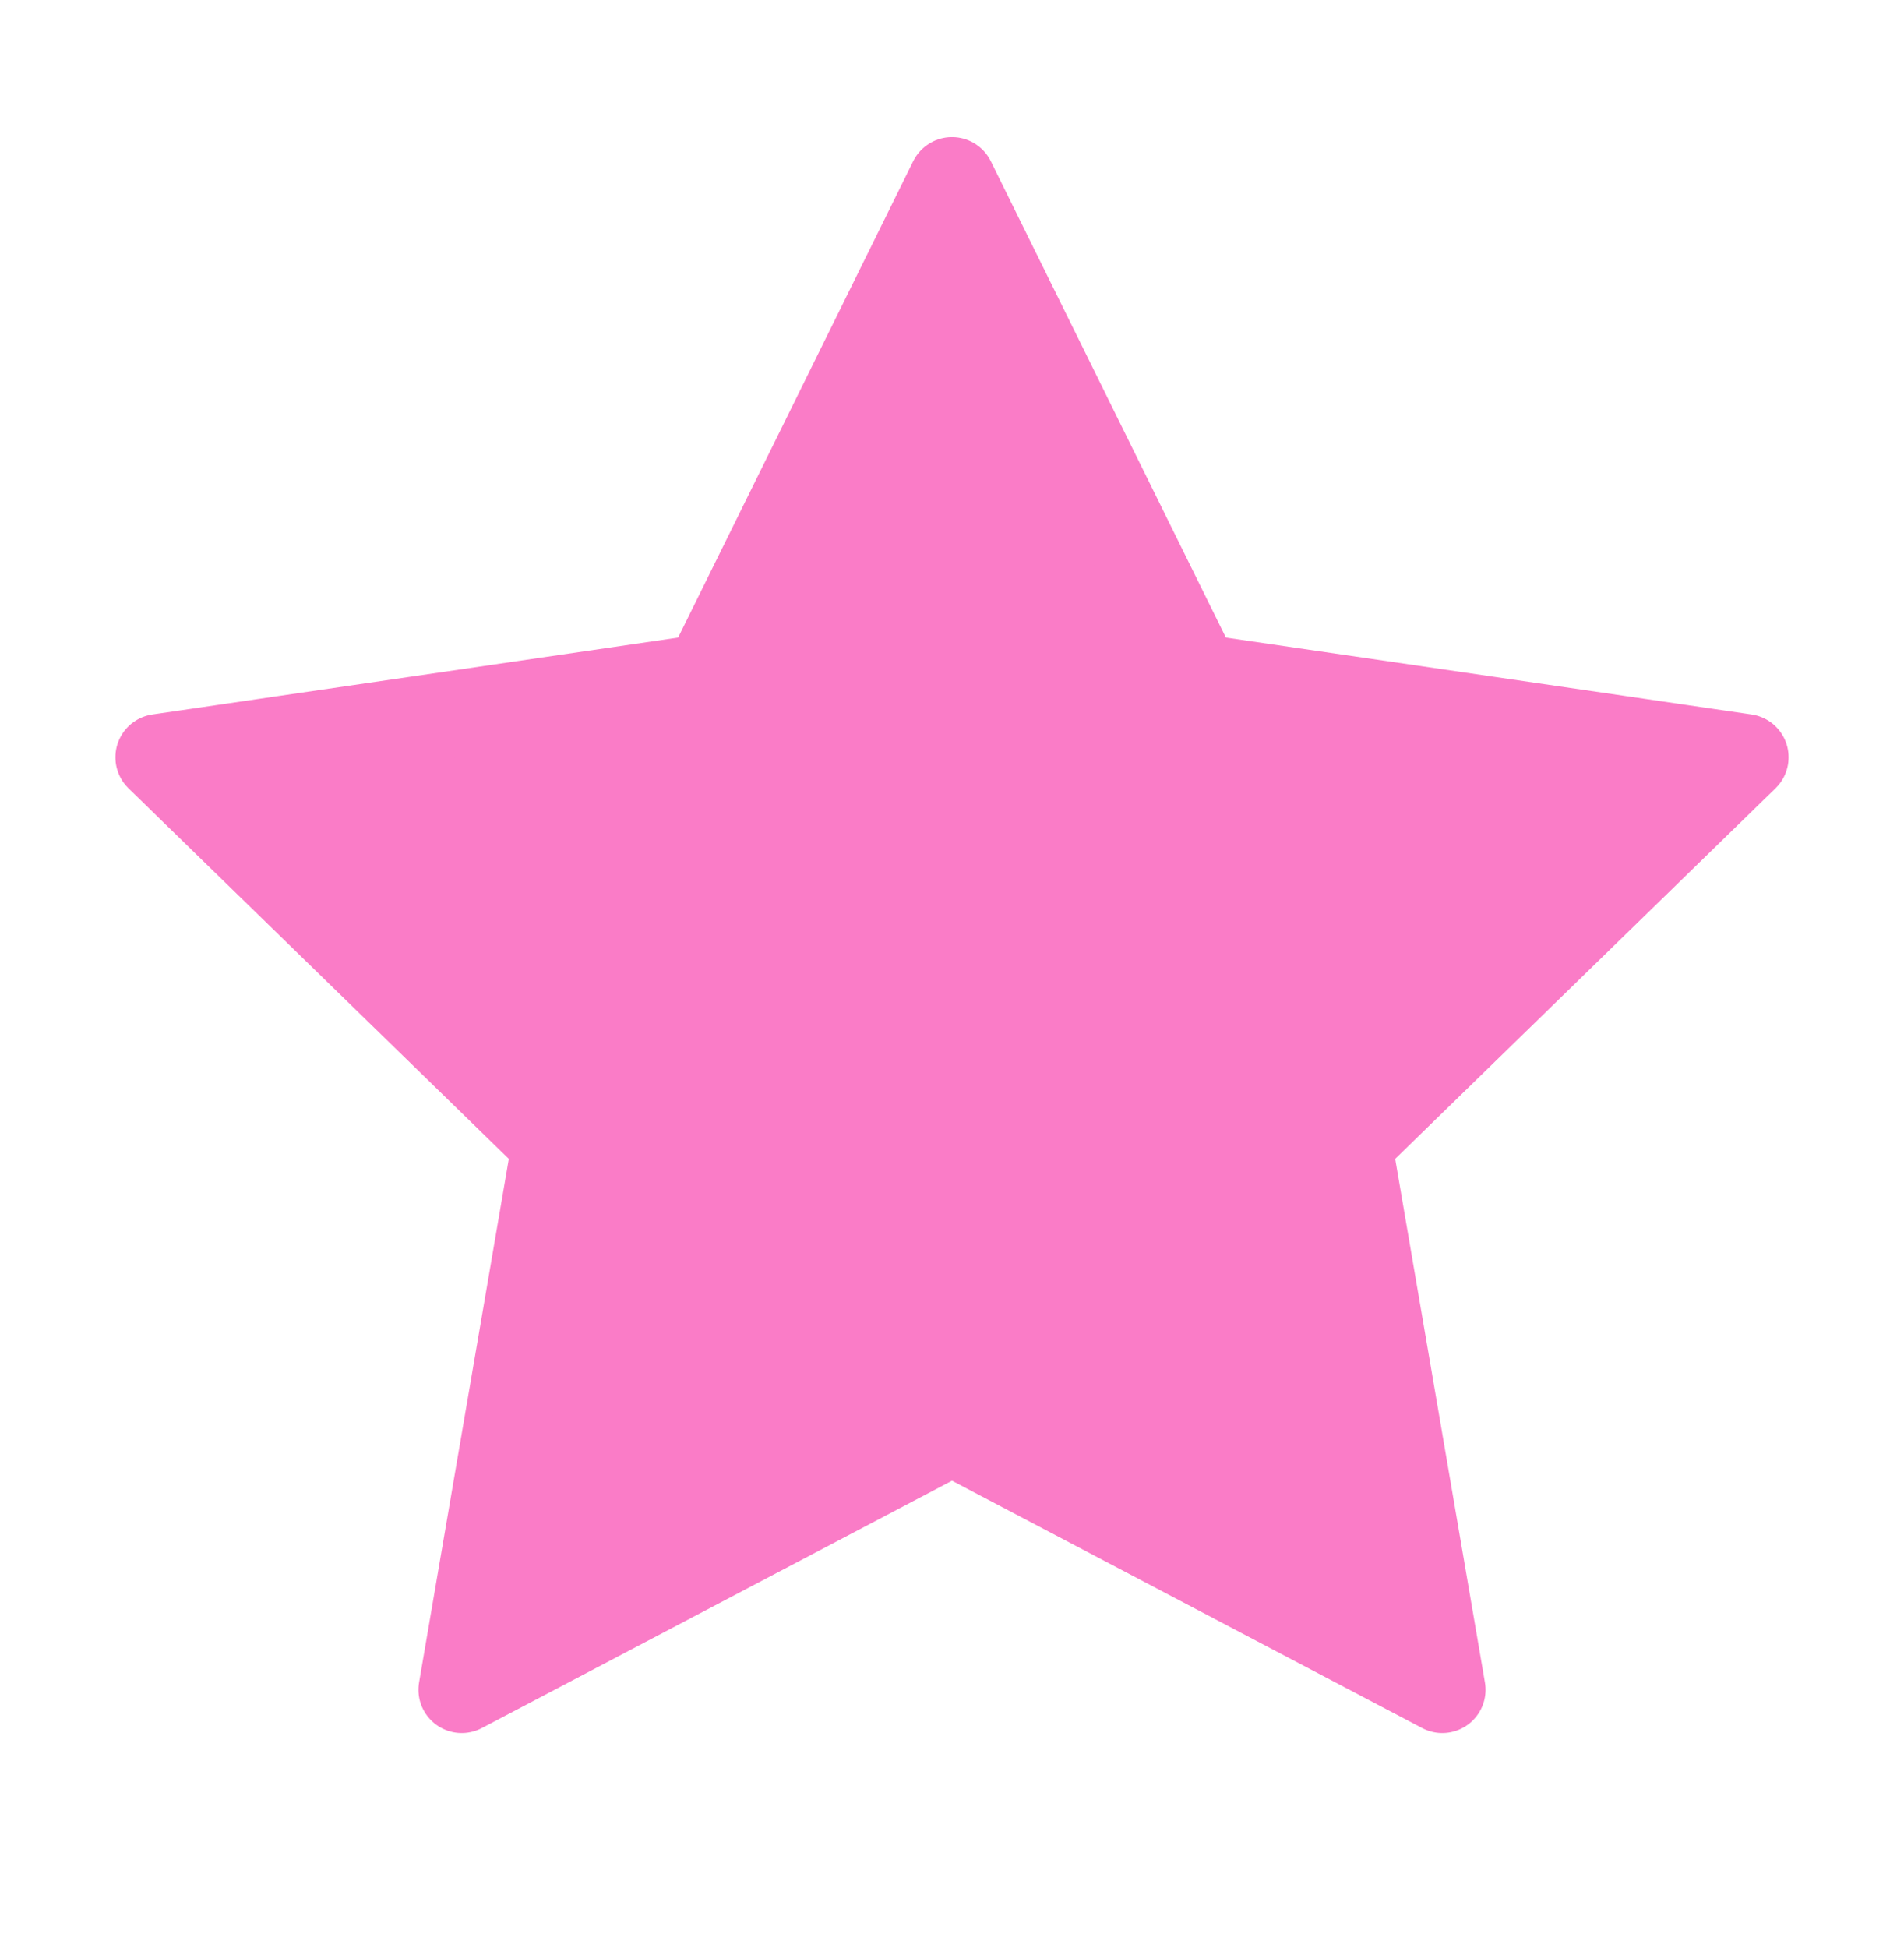 <svg xmlns="http://www.w3.org/2000/svg" fill="#FA7CC7" viewBox="0 0 44 45"><path stroke="#FA7CC7" stroke-linecap="round" stroke-linejoin="round" stroke-width="2" d="M22 4.167l5.665 11.476 12.668 1.852-9.166 8.928 2.163 12.614L22 33.078l-11.33 5.959 2.163-12.614-9.166-8.928 12.668-1.852L22 4.167z"/></svg>
